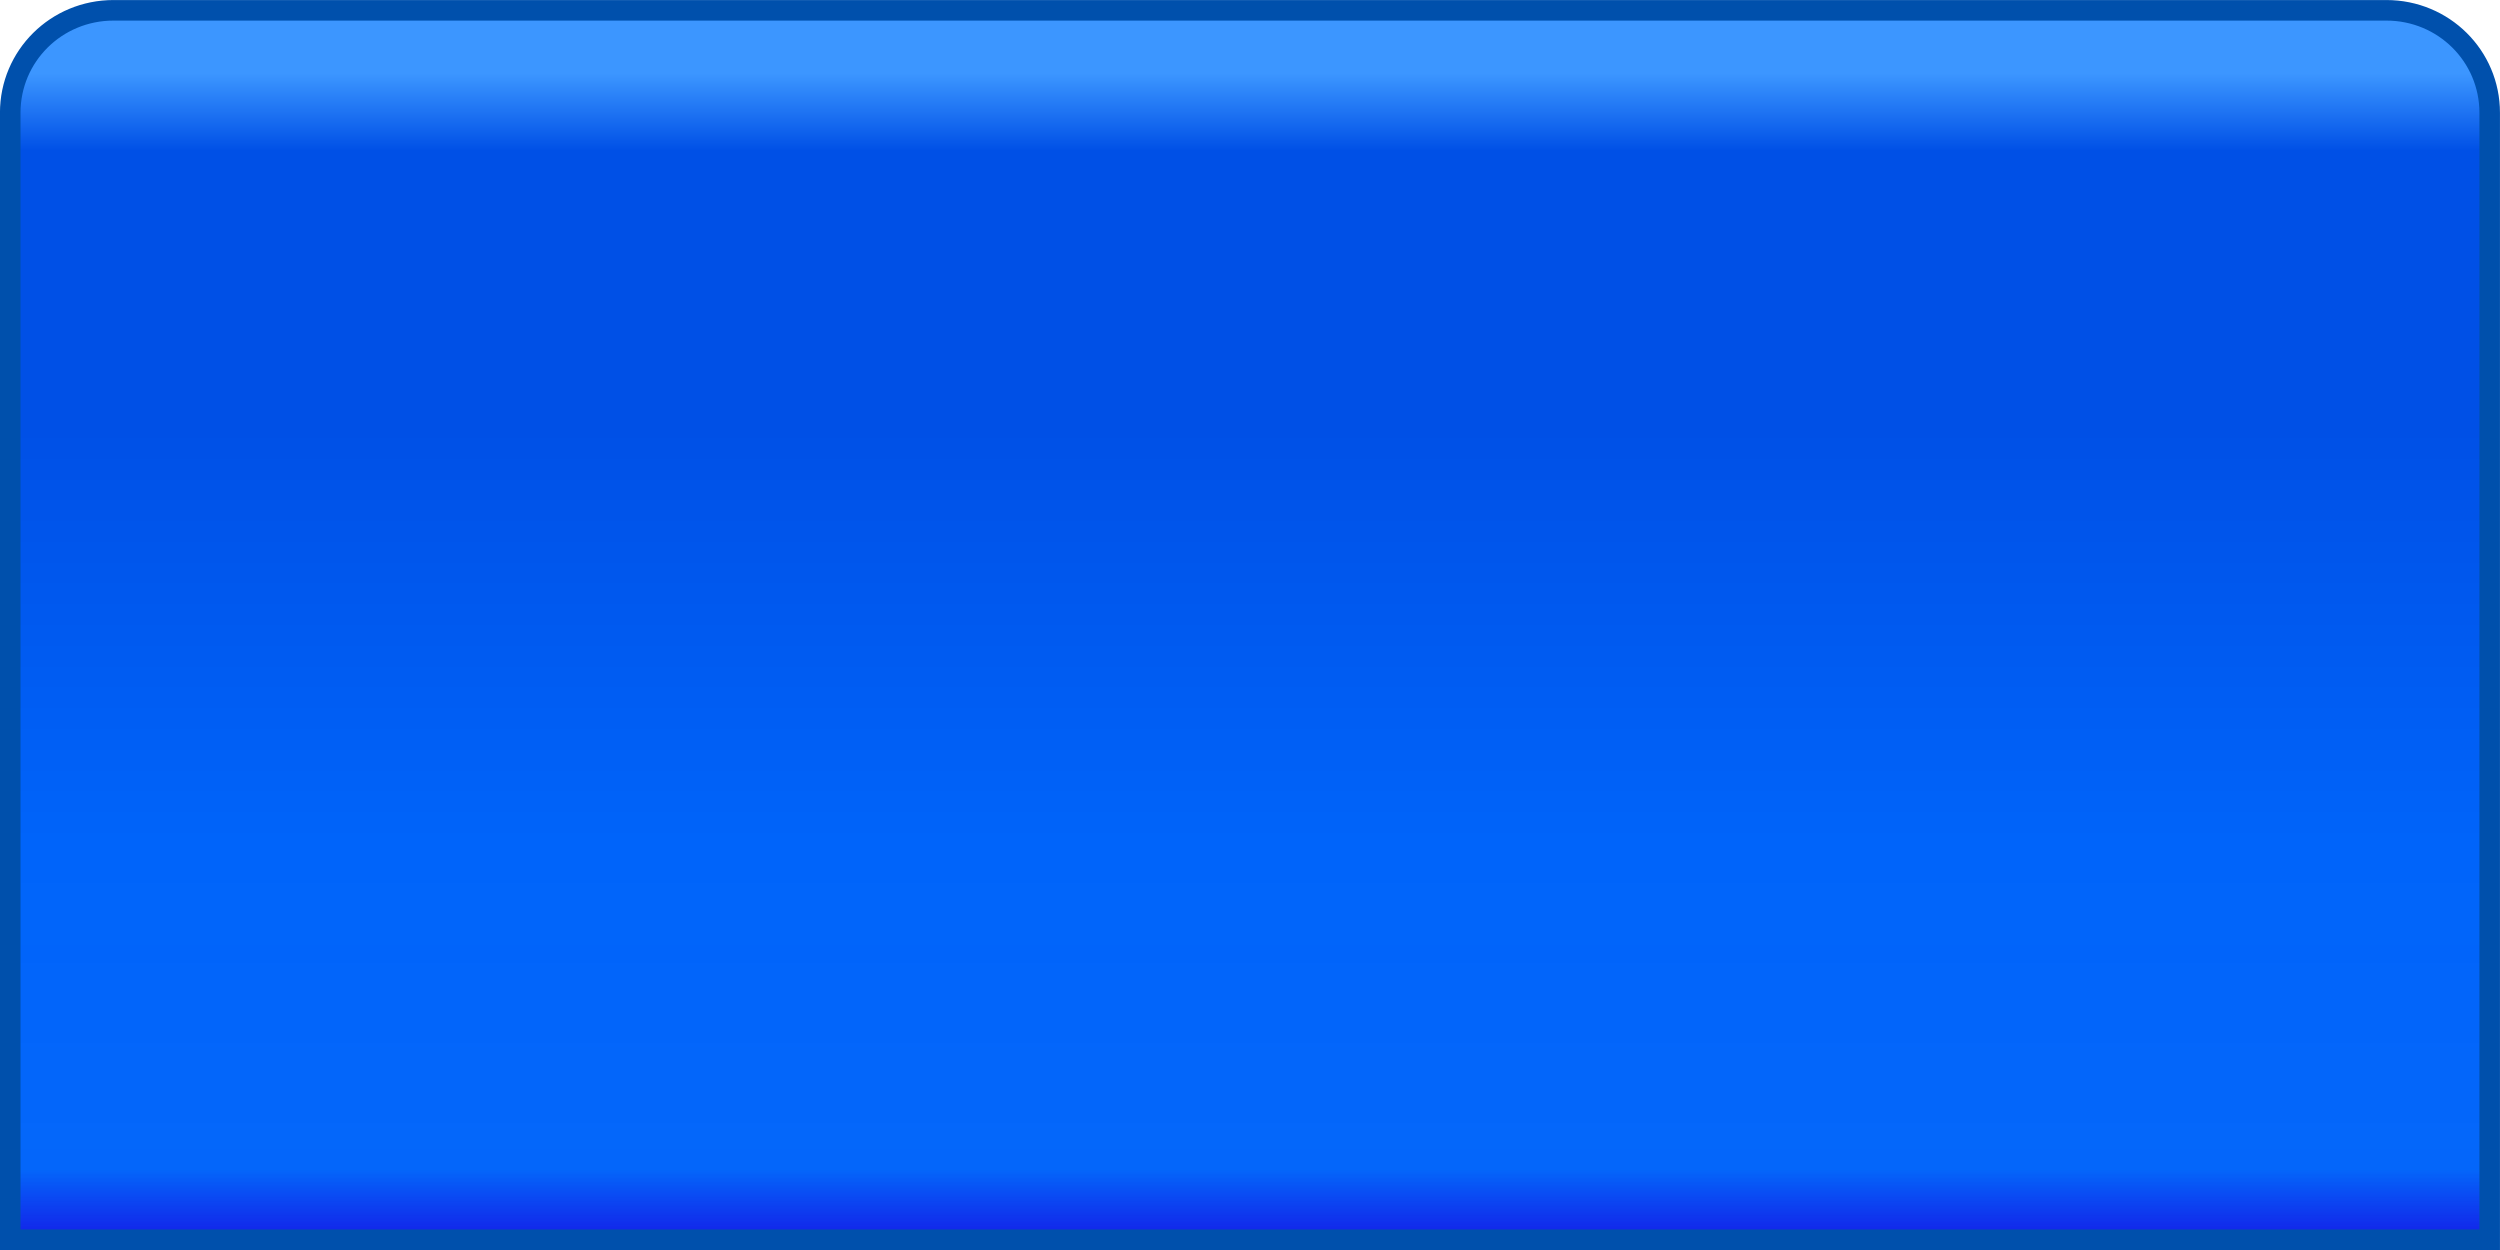 <?xml version="1.0" encoding="UTF-8" standalone="no"?>
<!-- Created with Inkscape (http://www.inkscape.org/) -->

<svg
   xmlns:dc="http://purl.org/dc/elements/1.1/"
   xmlns:cc="http://creativecommons.org/ns#"
   xmlns:rdf="http://www.w3.org/1999/02/22-rdf-syntax-ns#"
   xmlns:svg="http://www.w3.org/2000/svg"
   xmlns="http://www.w3.org/2000/svg"
   xmlns:xlink="http://www.w3.org/1999/xlink"
   xmlns:sodipodi="http://sodipodi.sourceforge.net/DTD/sodipodi-0.dtd"
   xmlns:inkscape="http://www.inkscape.org/namespaces/inkscape"
   width="120"
   height="60"
   viewBox="0 0 31.75 15.875"
   version="1.1"
   id="svg828"
   inkscape:version="0.92.3 (2405546, 2018-03-11)"
   sodipodi:docname="title-bar.svg">
  <defs
     id="defs822">
    <linearGradient
       inkscape:collect="always"
       id="linearGradient1382">
      <stop
         style="stop-color:#3c96ff;stop-opacity:1"
         offset="0"
         id="stop1378" />
      <stop
         id="stop824"
         offset="0.043"
         style="stop-color:#3c96ff;stop-opacity:1" />
      <stop
         id="stop1386"
         offset="0.106"
         style="stop-color:#0050e6;stop-opacity:1" />
      <stop
         style="stop-color:#0050e6;stop-opacity:1"
         offset="0.331"
         id="stop826" />
      <stop
         style="stop-color:#0064fa;stop-opacity:1"
         offset="0.669"
         id="stop822" />
      <stop
         style="stop-color:#0064fa;stop-opacity:0.984"
         offset="0.934"
         id="stop1388" />
      <stop
         style="stop-color:#0000e3;stop-opacity:0.913"
         offset="1"
         id="stop1380" />
    </linearGradient>
    <linearGradient
       inkscape:collect="always"
       xlink:href="#linearGradient1382"
       id="linearGradient1384"
       x1="16.303"
       y1="281.125"
       x2="16.303"
       y2="297"
       gradientUnits="userSpaceOnUse"
       gradientTransform="matrix(0.992,0,0,0.984,0.131,4.758)" />
  </defs>
  <sodipodi:namedview
     id="base"
     pagecolor="#ffffff"
     bordercolor="#666666"
     borderopacity="1.0"
     inkscape:pageopacity="0.0"
     inkscape:pageshadow="2"
     inkscape:zoom="1.979899"
     inkscape:cx="62.517782"
     inkscape:cy="77.519947"
     inkscape:document-units="mm"
     inkscape:current-layer="layer1"
     showgrid="false"
     units="px"
     inkscape:snap-bbox="true"
     inkscape:bbox-paths="true"
     inkscape:bbox-nodes="true"
     inkscape:snap-bbox-midpoints="true"
     inkscape:snap-bbox-edge-midpoints="true"
     inkscape:snap-nodes="true"
     inkscape:object-paths="true"
     inkscape:snap-intersection-paths="true"
     inkscape:snap-smooth-nodes="true"
     inkscape:snap-midpoints="true"
     inkscape:snap-object-midpoints="true"
     inkscape:snap-center="true"
     inkscape:snap-text-baseline="true"
     inkscape:snap-page="true"
     inkscape:window-width="1366"
     inkscape:window-height="705"
     inkscape:window-x="-8"
     inkscape:window-y="-8"
     inkscape:window-maximized="1" />
  <g
     inkscape:label="レイヤー 1"
     inkscape:groupmode="layer"
     id="layer1"
     transform="translate(0,-281.125)">
    <path
       style="fill:url(#linearGradient1384);fill-opacity:1;stroke:#0050ac;stroke-width:0.261;stroke-miterlimit:4;stroke-dasharray:none;stroke-opacity:1"
       d="M 1.443,281.256 H 30.307 c 0.727,0 1.312,0.58 1.312,1.301 v 14.313 c -4.179,0 -27.162,0 -31.489,0 l -9.4e-7,-14.313 c 0,-0.721 0.585,-1.301 1.312,-1.301 z"
       id="rect1376"
       inkscape:connector-curvature="0"
       sodipodi:nodetypes="ssscccs" />
  </g>
</svg>
